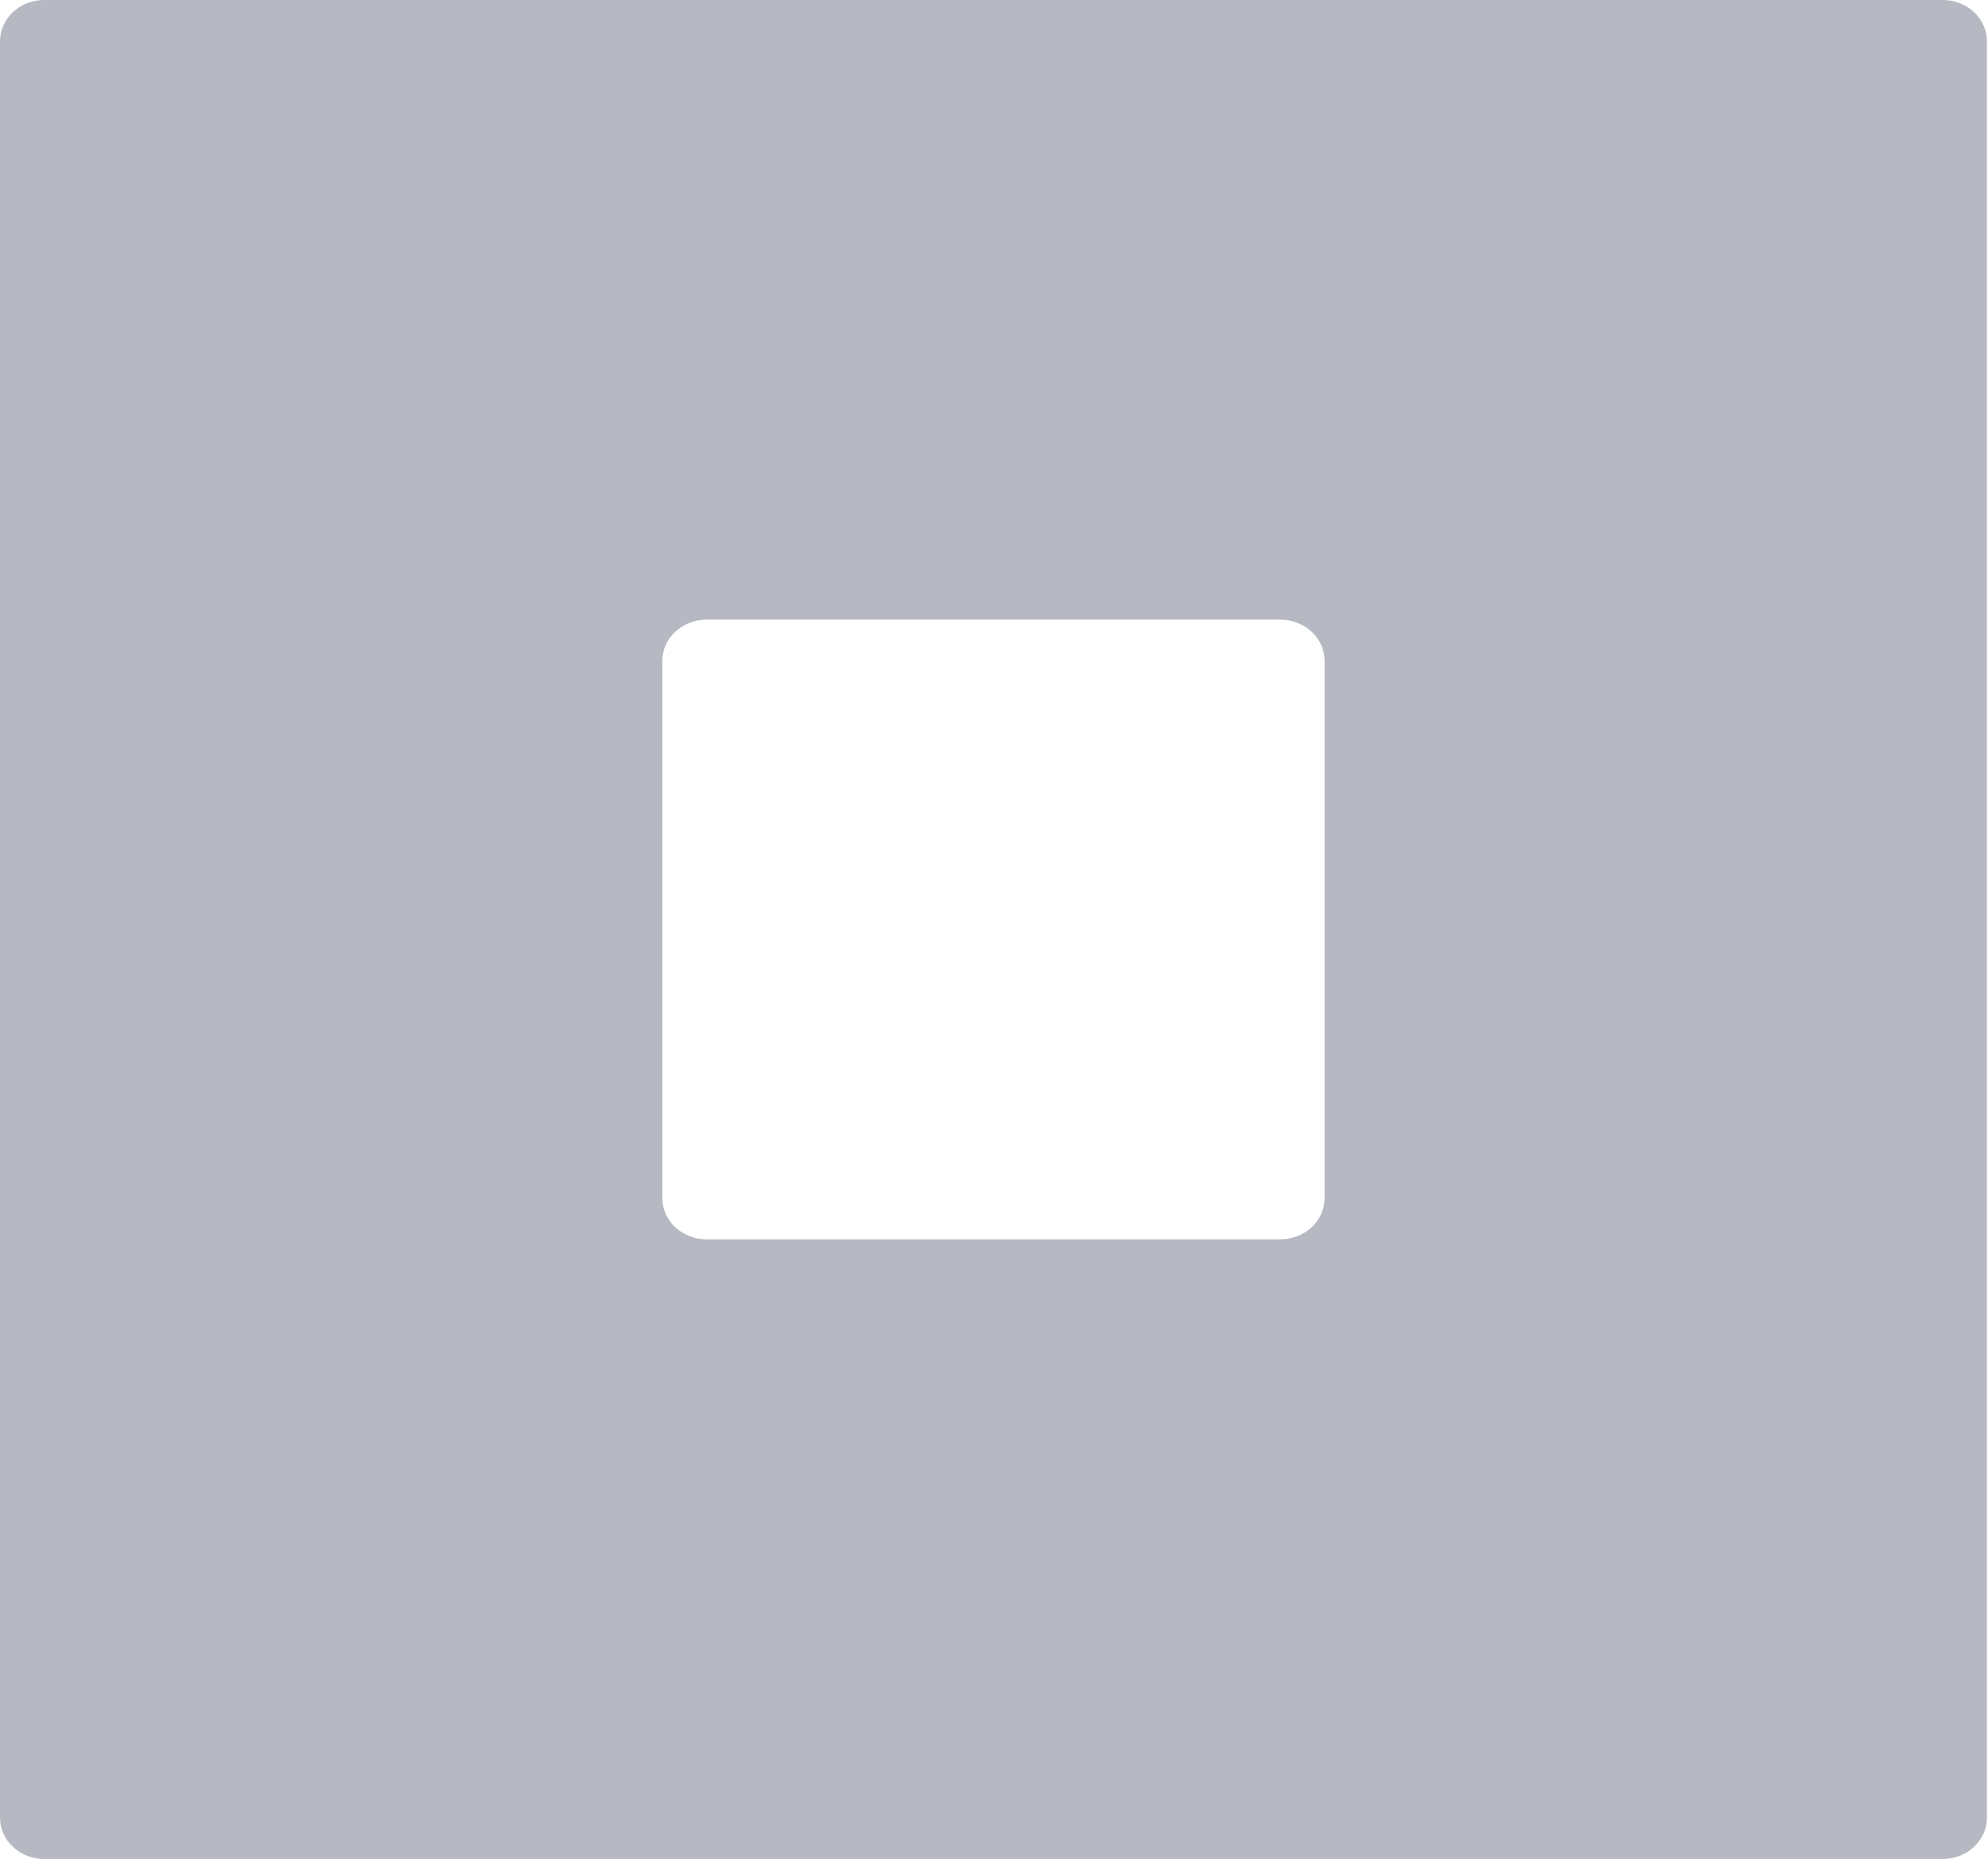 <svg width="108" height="101" viewBox="0 0 108 101" fill="none" xmlns="http://www.w3.org/2000/svg">
<path d="M105.541 0H2.399C1.762 0 1.152 0.236 0.703 0.657C0.253 1.078 0 1.649 0 2.244V98.756C0 99.351 0.253 99.922 0.703 100.343C1.152 100.764 1.762 101 2.399 101H105.541C106.178 101 106.787 100.764 107.238 100.343C107.688 99.922 107.941 99.351 107.941 98.756V2.244C107.941 1.649 107.688 1.078 107.238 0.657C106.787 0.236 106.178 0 105.541 0ZM71.96 65.089C71.96 65.684 71.707 66.255 71.258 66.676C70.808 67.097 70.198 67.334 69.561 67.334H38.379C37.743 67.334 37.133 67.097 36.683 66.676C36.233 66.255 35.98 65.684 35.98 65.089V35.911C35.98 35.316 36.233 34.745 36.683 34.324C37.133 33.903 37.743 33.667 38.379 33.667H69.561C70.198 33.667 70.808 33.903 71.258 34.324C71.707 34.745 71.96 35.316 71.96 35.911V65.089Z" fill="#0B1133" fill-opacity="0.3"/>
</svg>
